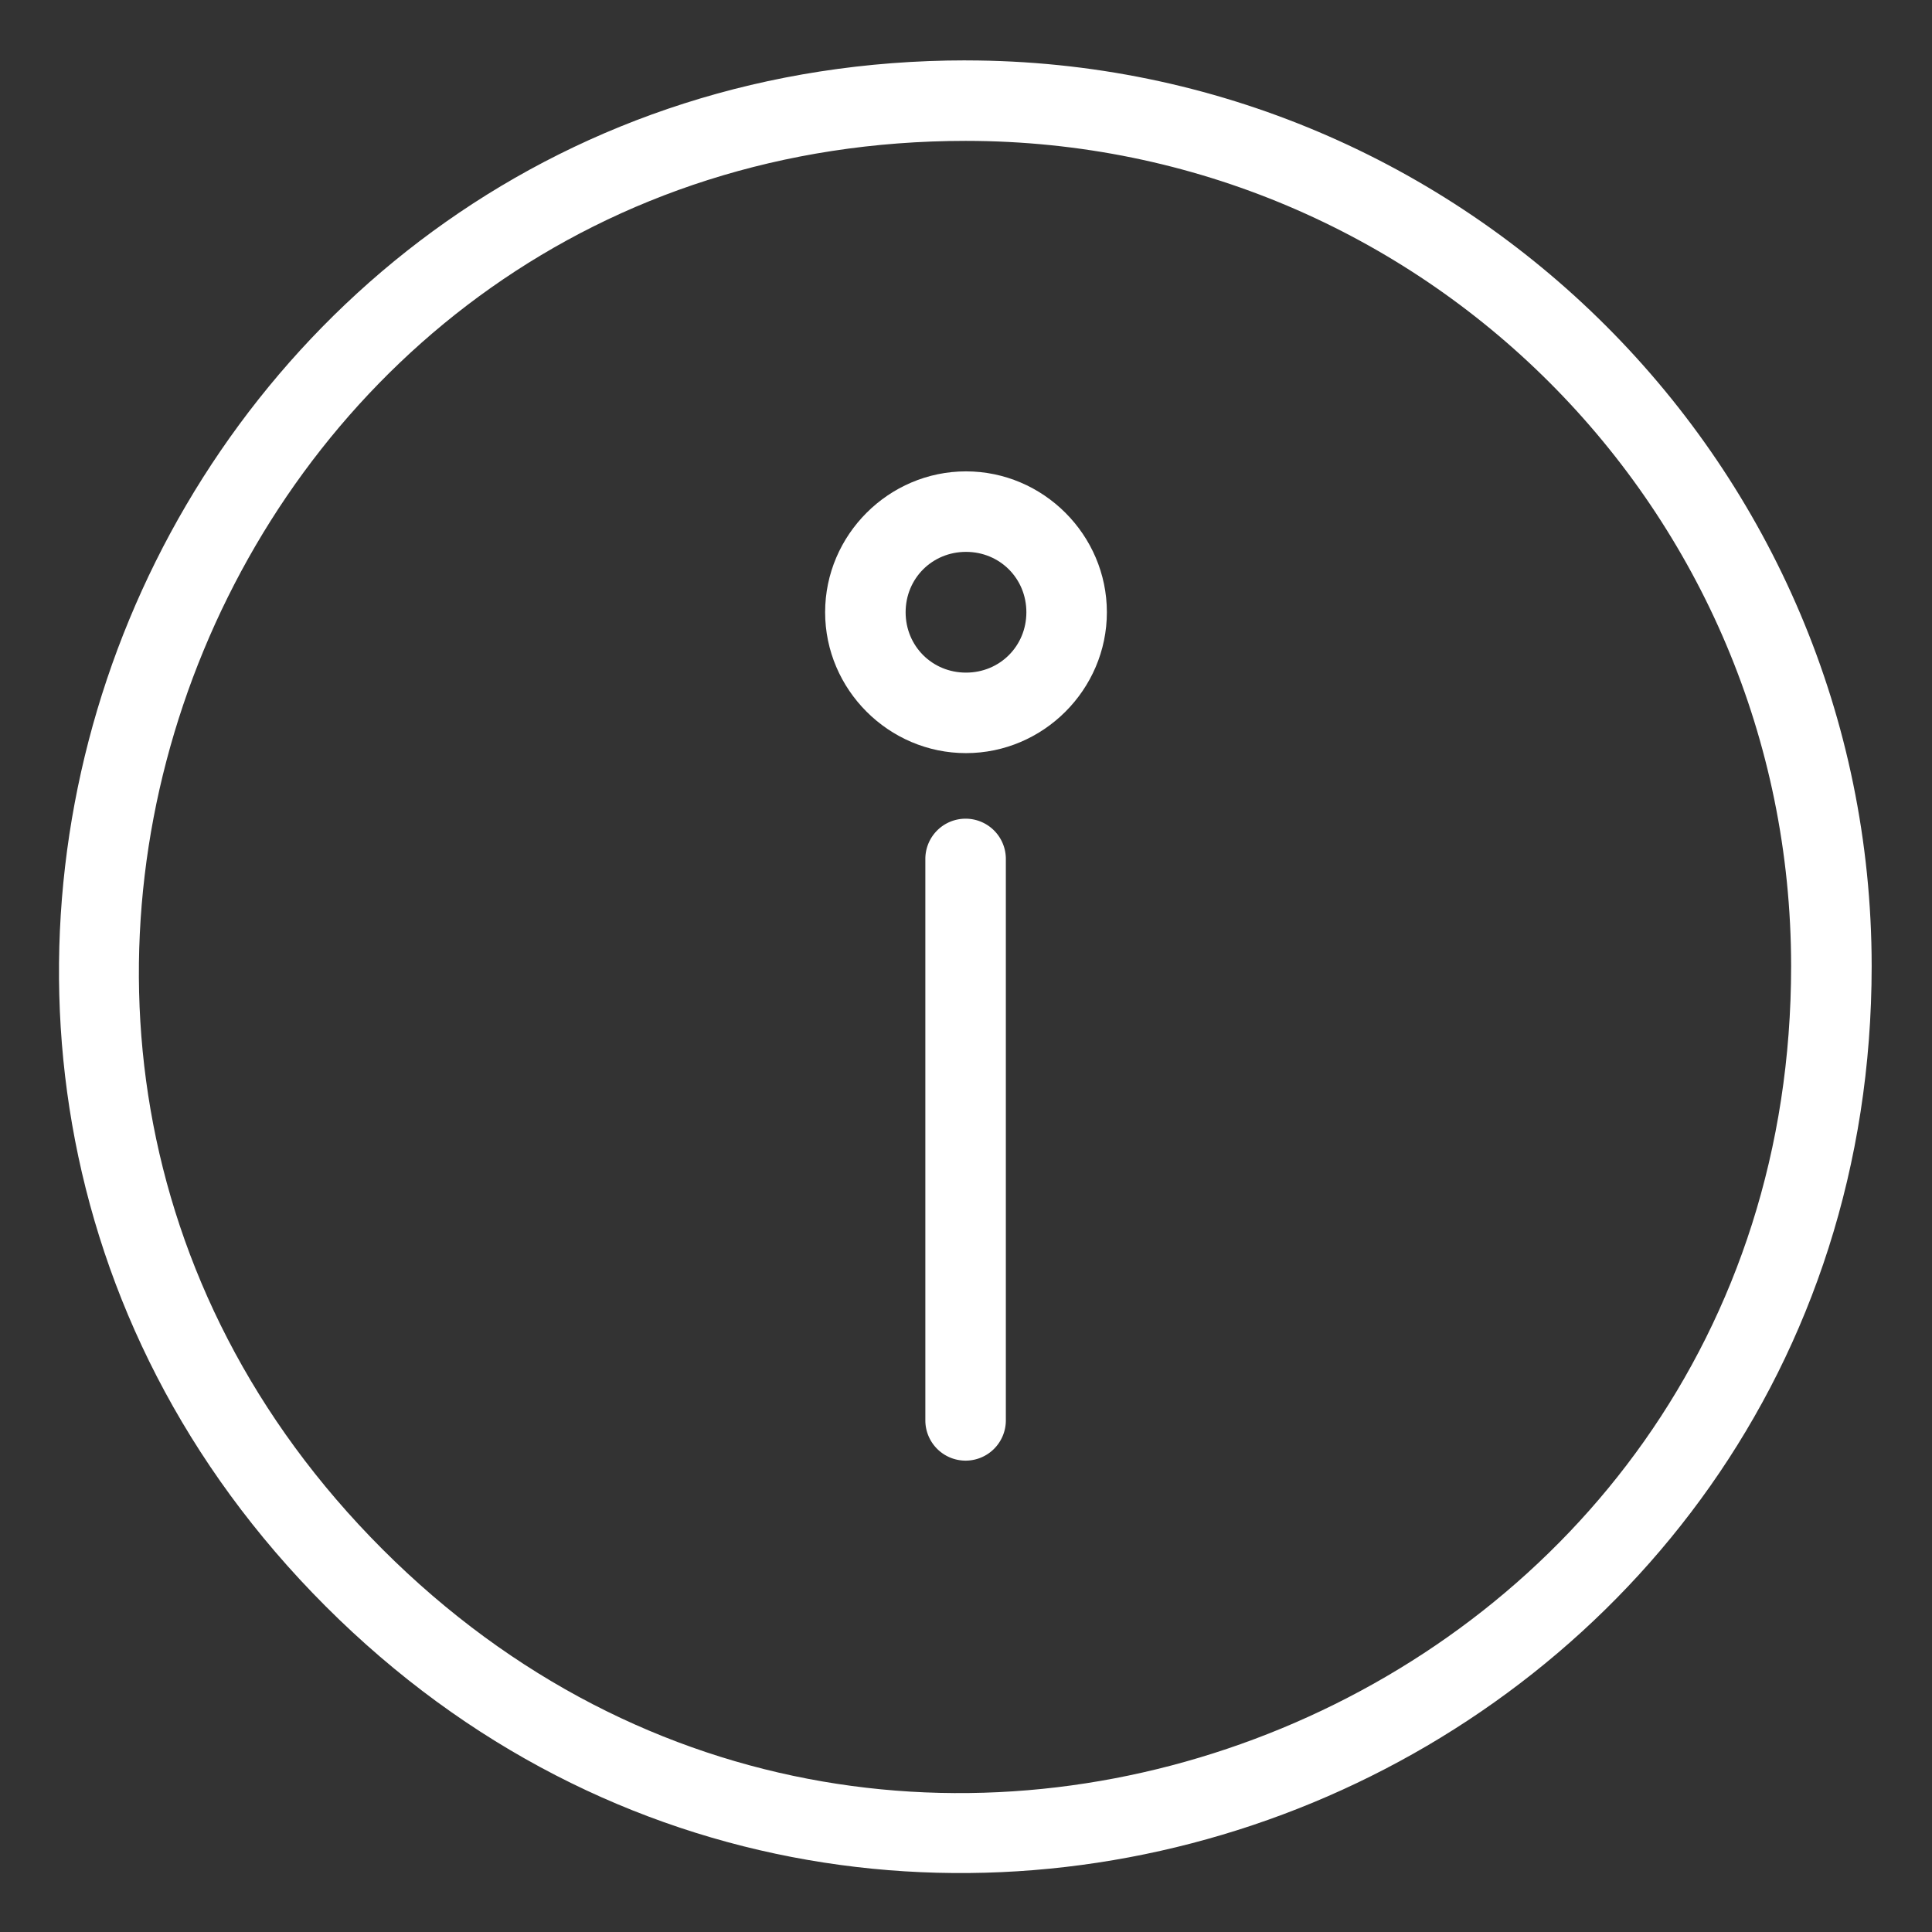 <?xml version="1.0" encoding="UTF-8"?>
<svg id="svg1" version="1.1" viewBox="0 0 48 48" xmlns="http://www.w3.org/2000/svg">
 <rect x="0" y="0" width="48" height="48" fill="#333333" stroke="none"/>
 <defs id="defs1">
  <style id="style1">.a{fill:none;stroke:#fff;stroke-width:2px;stroke-linecap:round;stroke-linejoin:round;}</style>
 </defs>
 <path id="path1" d="m24 1.5c-9.981 0-17.549 6.07-20.787 13.889-3.238 7.819-2.178 17.463 4.879 24.52 7.057 7.057 16.701 8.117 24.52 4.879s13.889-10.806 13.889-20.787c-0.006-12.412-10.088-22.494-22.5-22.5zm0 2c11.332 0.005 20.495 9.168 20.5 20.5 0 9.175-5.508 15.98-12.654 18.939s-15.853 2.042-22.34-4.445c-6.487-6.487-7.405-15.194-4.445-22.34 2.96-7.146 9.765-12.654 18.939-12.654z" color="#000000" fill="#fff" stroke-linecap="round" stroke-linejoin="round" style="-inkscape-stroke:none"/>
 <path id="circle1" d="m24 11.711c-1.921 0-3.5 1.579-3.5 3.5 0 1.921 1.579 3.5 3.5 3.5s3.5-1.579 3.5-3.5c0-1.921-1.579-3.5-3.5-3.5zm0 2c0.84 0 1.5 0.66 1.5 1.5 0 0.84-0.66 1.5-1.5 1.5s-1.5-0.66-1.5-1.5c0-0.84 0.66-1.5 1.5-1.5z" color="#000000" fill="#fff" stroke-linecap="round" stroke-linejoin="round" style="-inkscape-stroke:none"/>
 <path id="line1" d="m23.99 20.34a1 1 0 0 0-1 1v13.949a1 1 0 0 0 1 1 1 1 0 0 0 1-1v-13.949a1 1 0 0 0-1-1z" color="#000000" fill="#fff" stroke-linecap="round" stroke-linejoin="round" style="-inkscape-stroke:none"/>
</svg>

